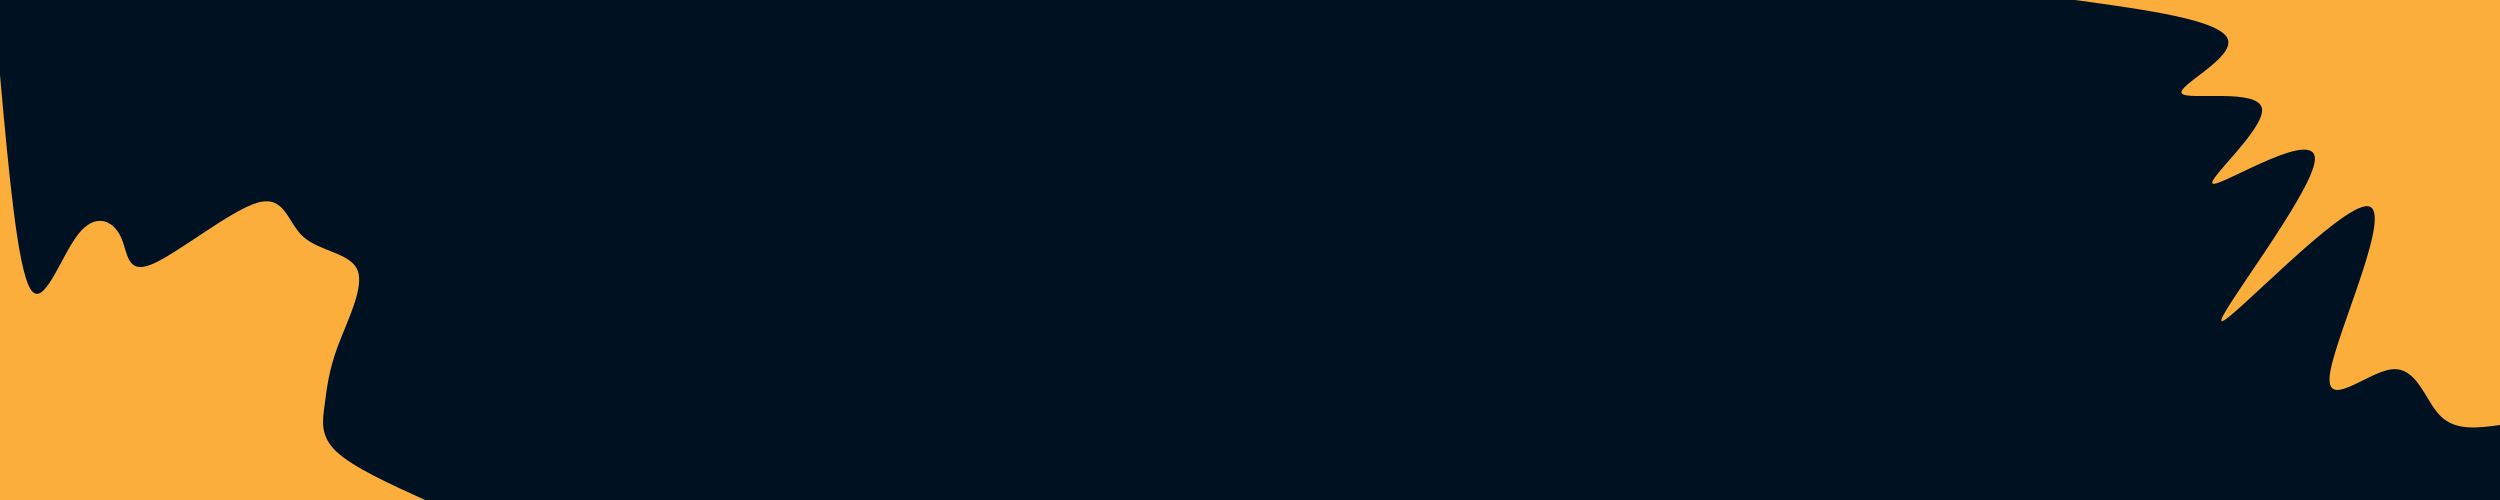 <svg id="visual" viewBox="0 0 1500 300" width="1500" height="300" xmlns="http://www.w3.org/2000/svg" xmlns:xlink="http://www.w3.org/1999/xlink" version="1.1"><rect x="0" y="0" width="1500" height="300" fill="#001122"></rect><defs><linearGradient id="grad1_0" x1="80%" y1="0%" x2="100%" y2="100%"><stop offset="-50%" stop-color="#001122" stop-opacity="1"></stop><stop offset="150%" stop-color="#001122" stop-opacity="1"></stop></linearGradient></defs><defs><linearGradient id="grad2_0" x1="0%" y1="0%" x2="20%" y2="100%"><stop offset="-50%" stop-color="#001122" stop-opacity="1"></stop><stop offset="150%" stop-color="#001122" stop-opacity="1"></stop></linearGradient></defs><g transform="translate(1500, 0)"><path d="M0 255C-13.4 256.8 -26.8 258.7 -35.9 249.4C-45 240.2 -49.8 219.8 -65.1 221.6C-80.4 223.5 -106.1 247.6 -101.8 222.9C-97.5 198.1 -63.2 124.6 -79.5 123.7C-95.8 122.7 -162.7 194.2 -167 192.7C-171.3 191.2 -113 116.6 -111.1 96.3C-109.2 75.9 -163.7 109.8 -171.6 110.3C-179.5 110.8 -140.9 77.8 -142.8 65.2C-144.8 52.7 -187.3 60.5 -190.9 56.1C-194.5 51.6 -159.1 34.9 -163.3 23.5C-167.5 12.1 -211.2 6 -255 0L0 0Z" fill="#FBAE3C"></path></g><g transform="translate(0, 300)"><path d="M0 -255C5.2 -197.3 10.4 -139.6 18.2 -126.7C26 -113.8 36.3 -145.8 46.8 -159.3C57.2 -172.7 67.7 -167.7 72.3 -158.3C76.9 -148.9 75.5 -135.2 90.8 -141.3C106.1 -147.5 138 -173.6 154.5 -178.4C171.1 -183.1 172.3 -166.6 182.1 -157.8C192 -149.1 210.4 -148.2 214.5 -137.9C218.7 -127.5 208.5 -107.8 202.8 -92.6C197.2 -77.5 196.1 -67 194.8 -57.2C193.5 -47.4 191.9 -38.4 201.9 -29C211.9 -19.6 233.5 -9.8 255 0L0 0Z" fill="#FBAE3C"></path></g></svg>
